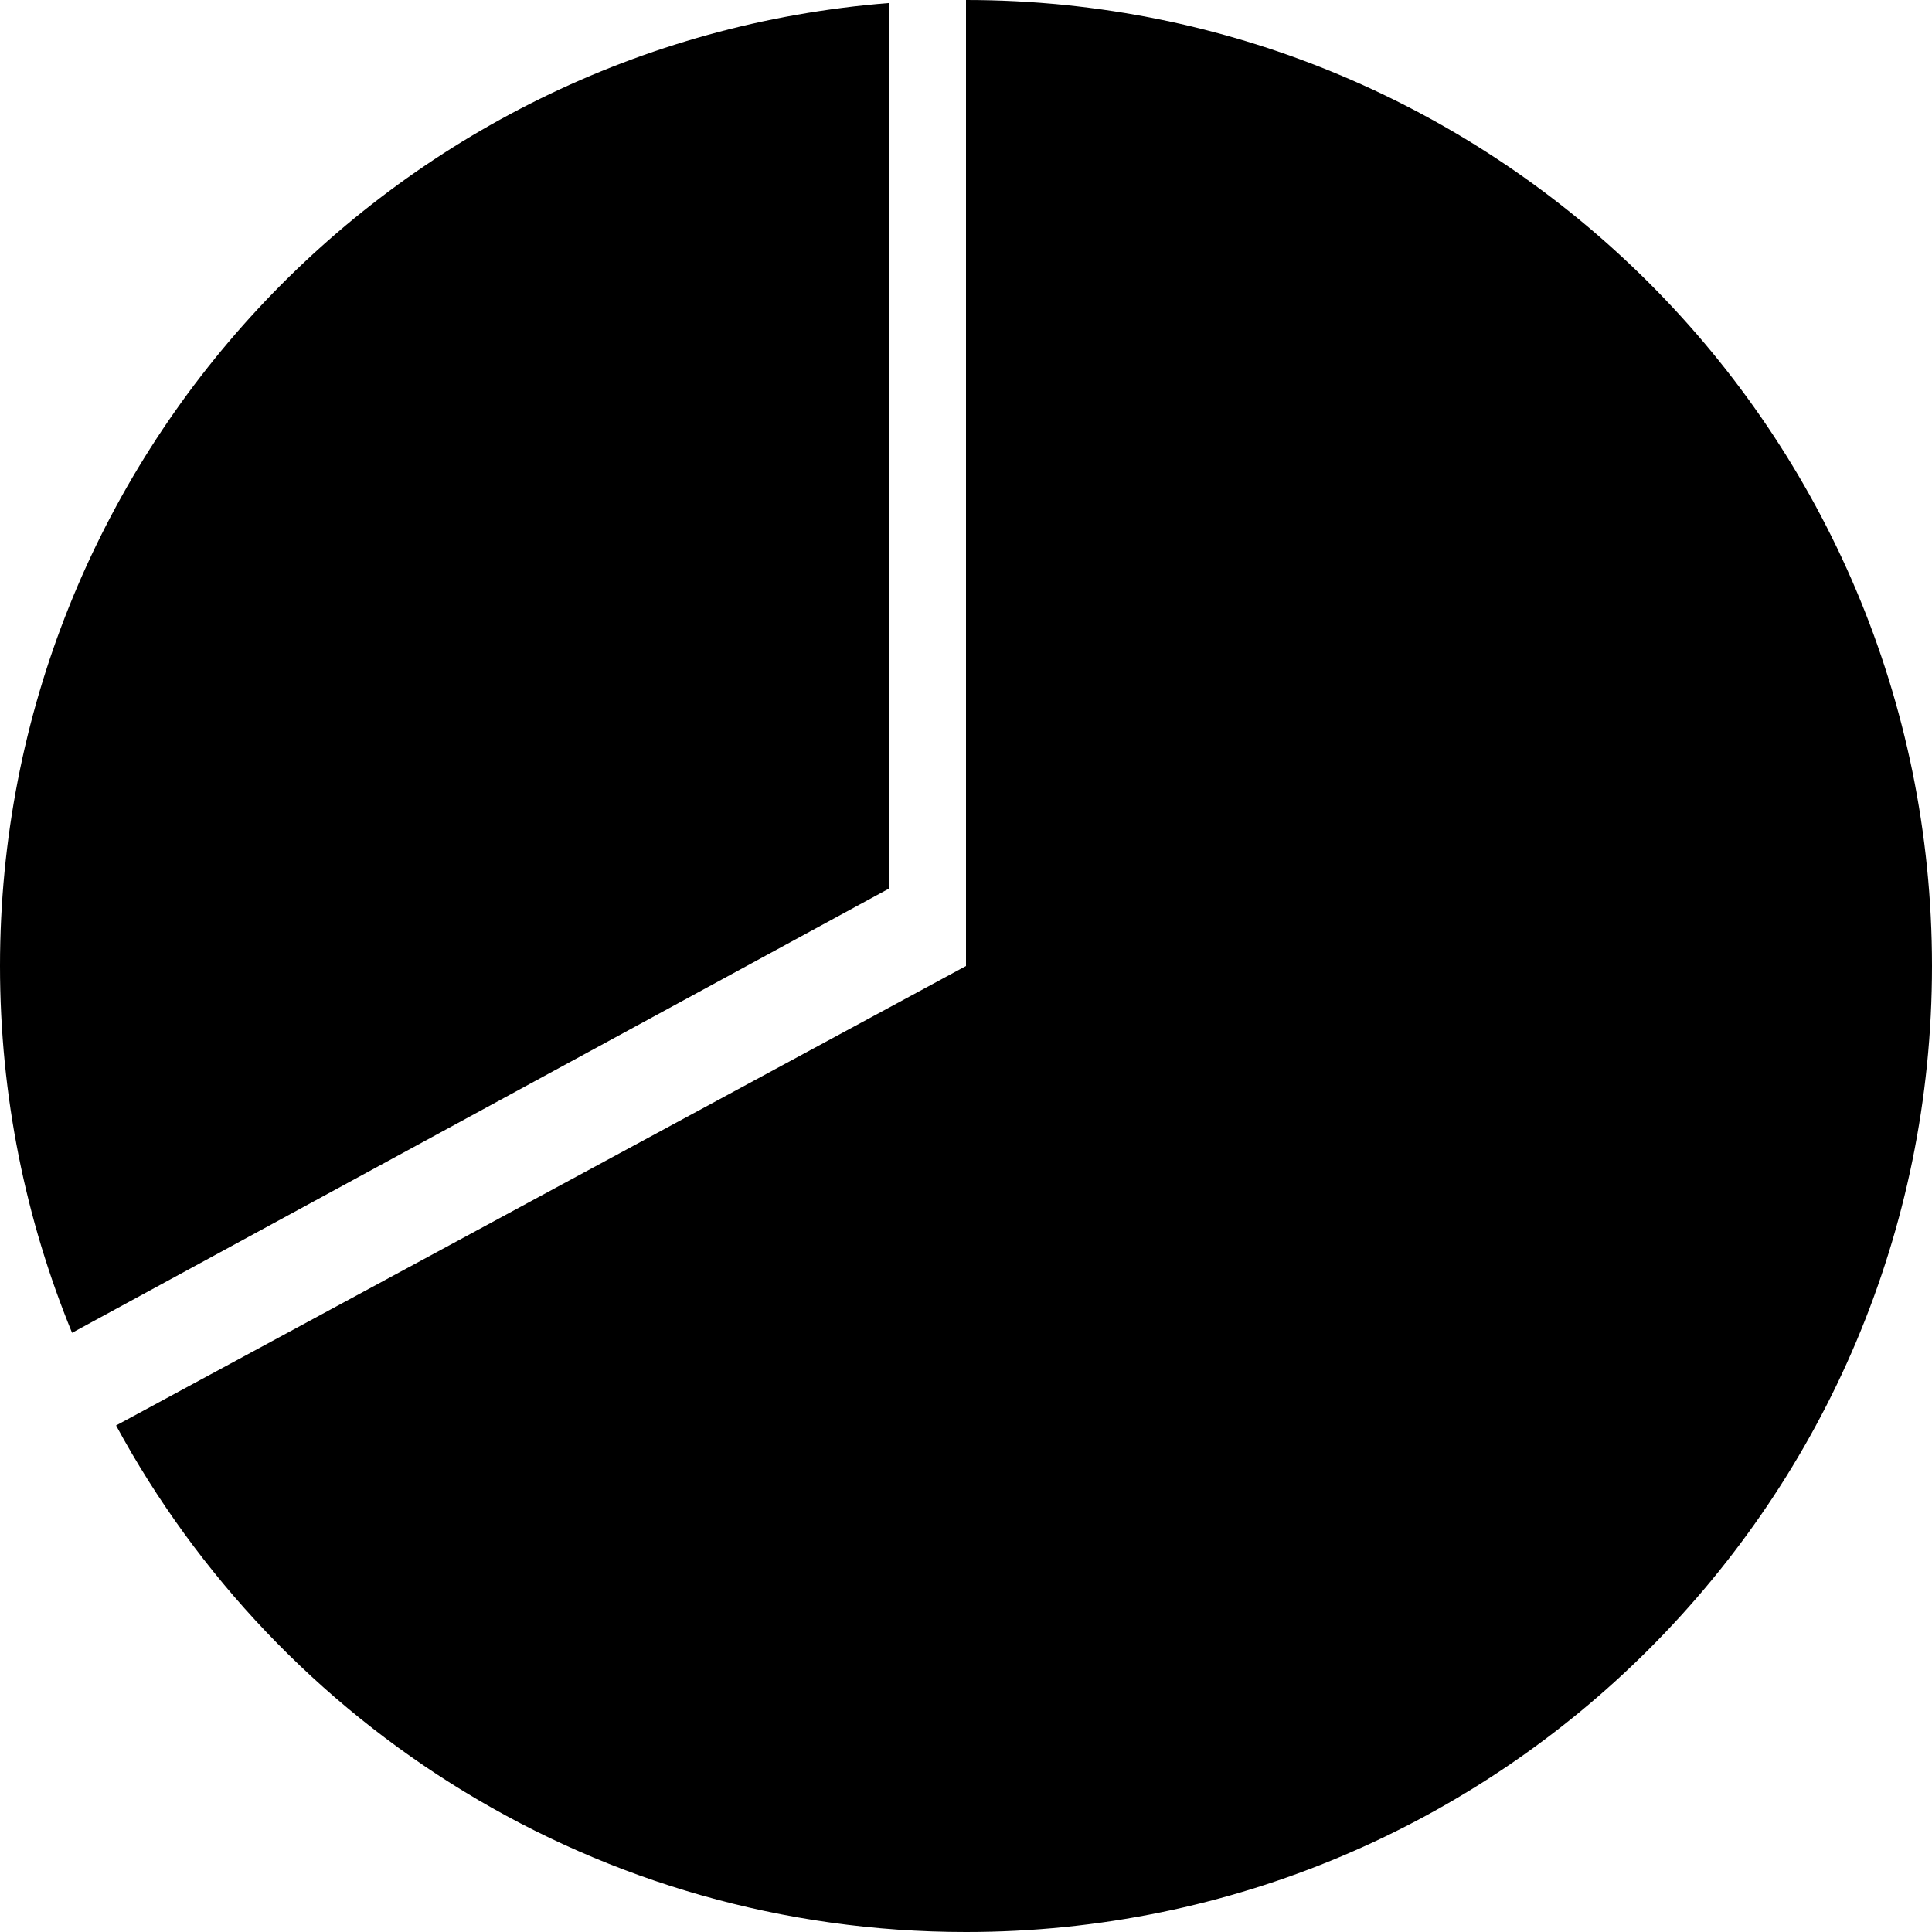 <svg width="50" height="50" xmlns="http://www.w3.org/2000/svg"><g fill="#000" fill-rule="evenodd"><path d="M25 0c13.807 0 25 11.193 25 25S38.807 50 25 50c-9.503 0-17.767-5.302-21.996-13.109L25 25V0z"/><path d="M23 .079C10.128 1.098 0 11.866 0 25c0 3.36.663 6.566 1.865 9.493L23 23V.079z"/></g></svg>